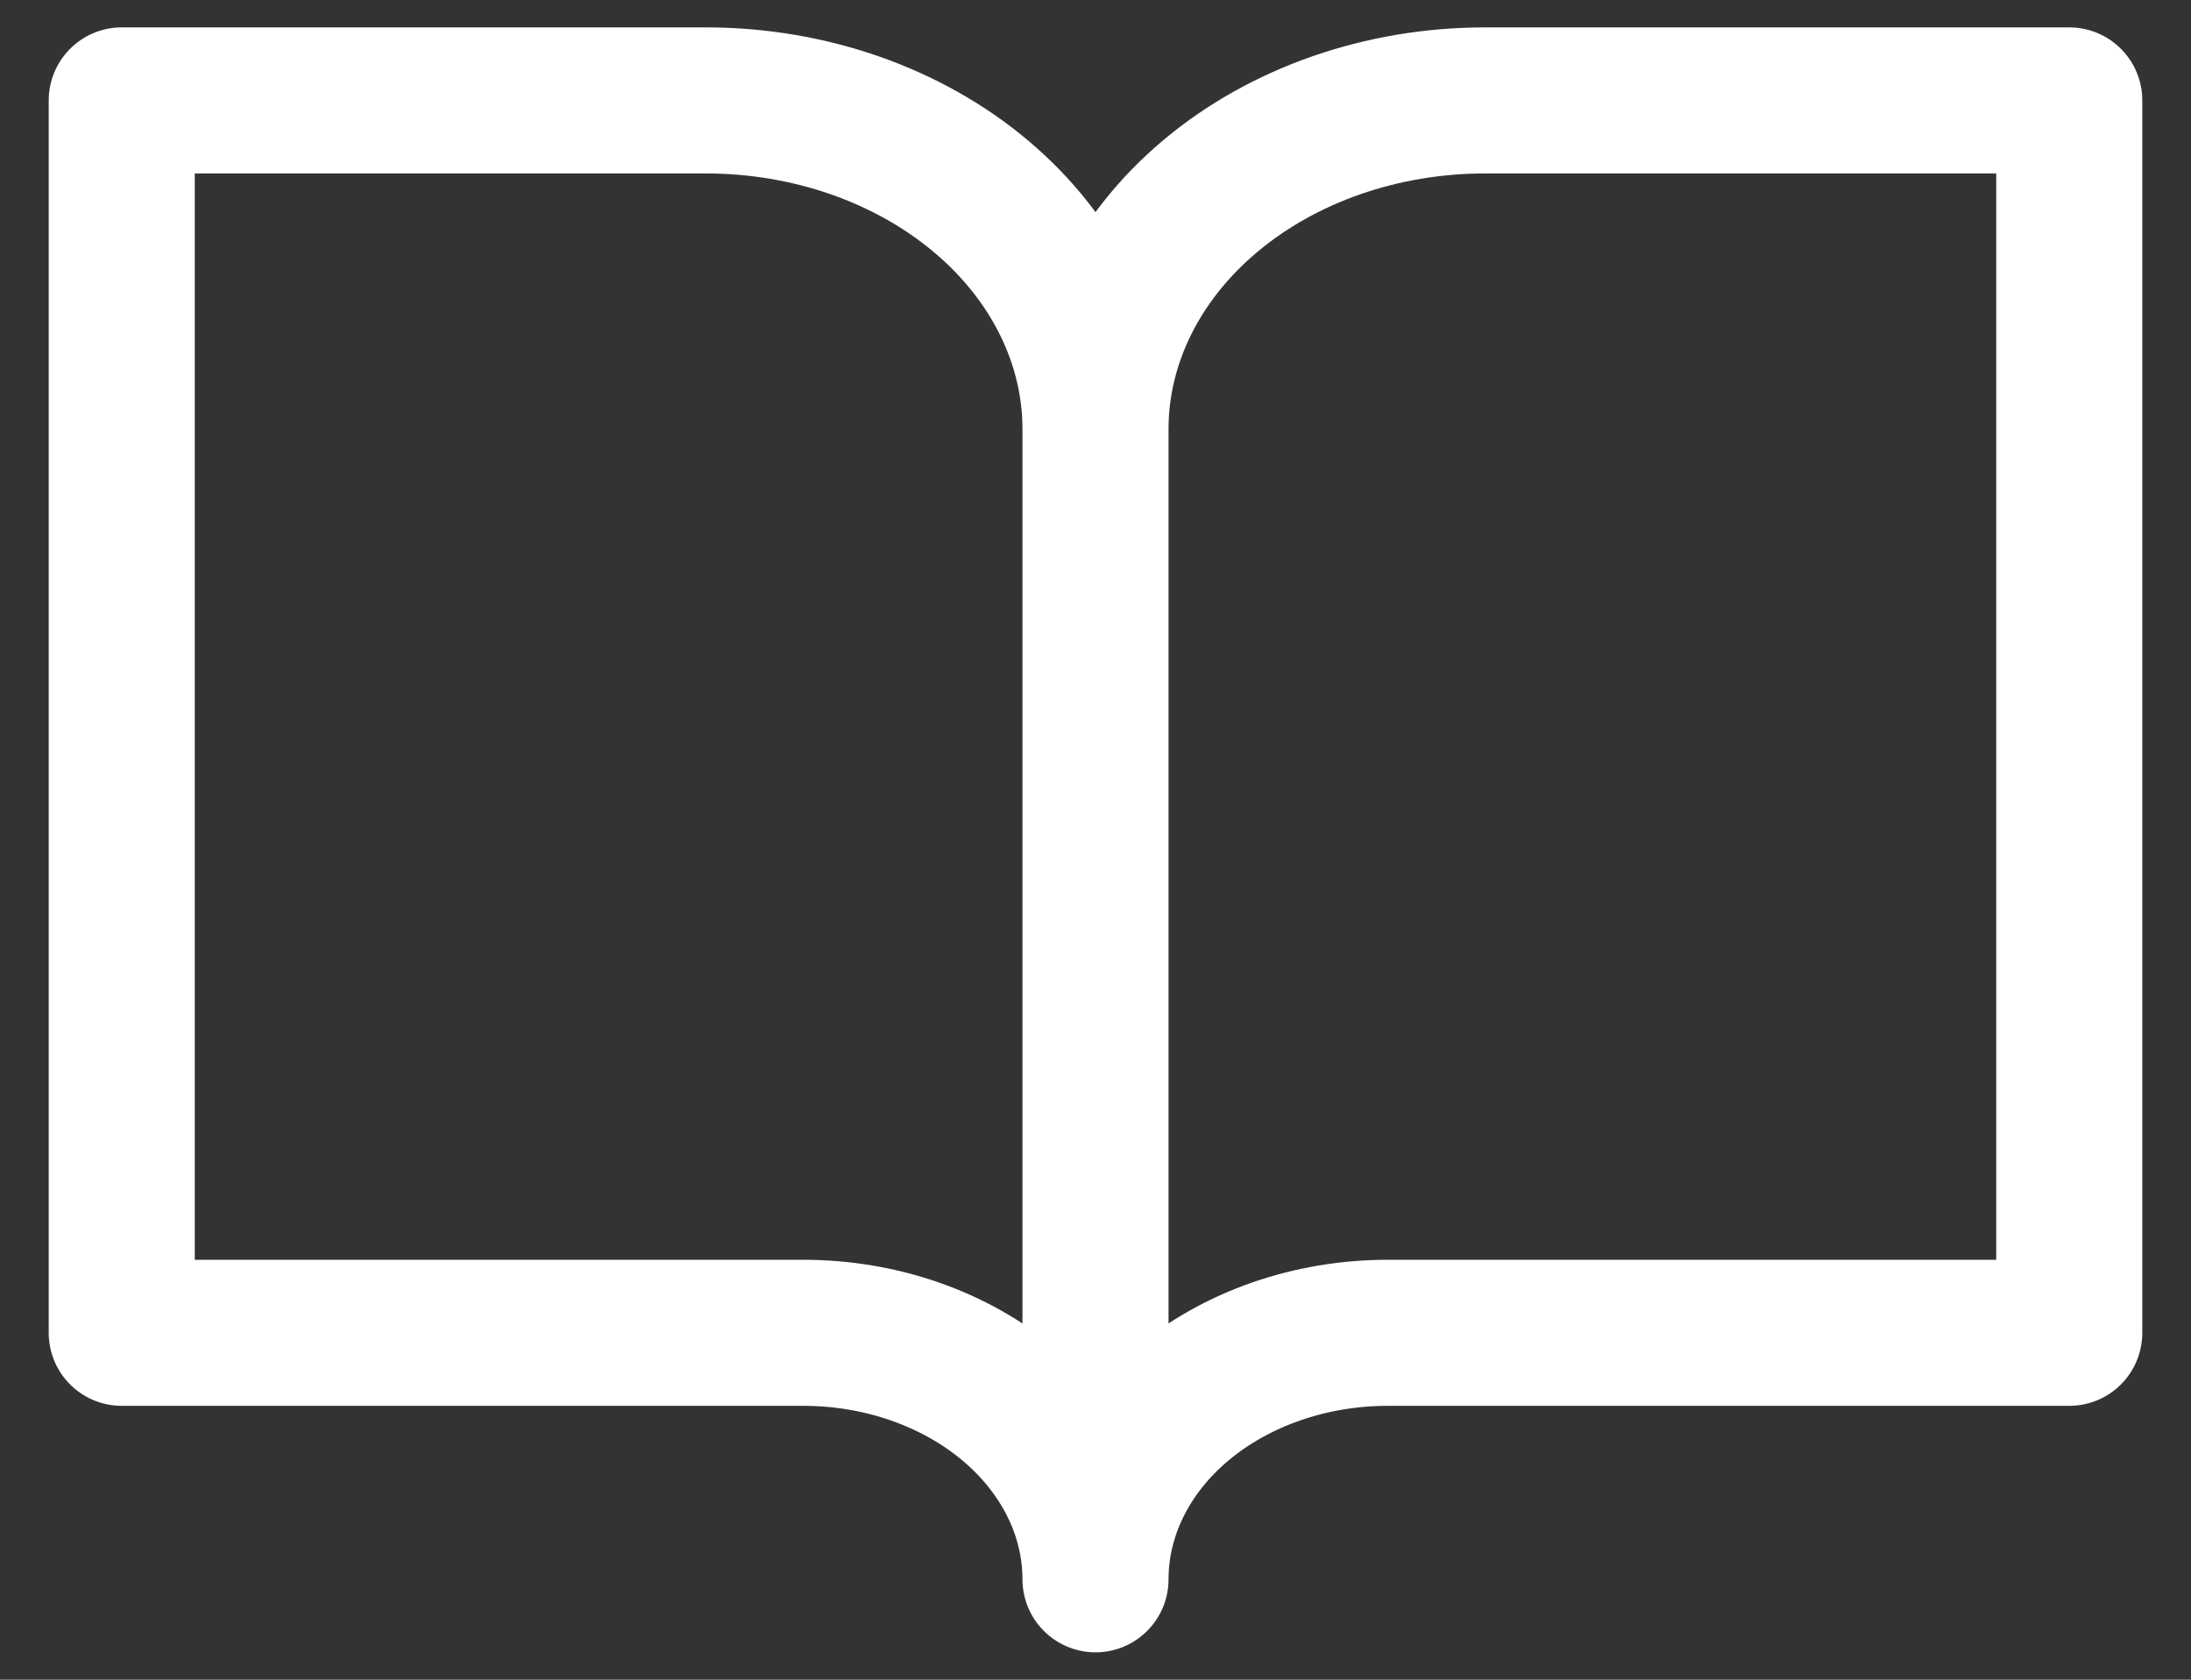<svg width="30" height="23" viewBox="0 0 30 23" fill="none" xmlns="http://www.w3.org/2000/svg">
<rect x="0" y="0" width="30" height="23" fill="#333333" stroke="none"/>
<path d="M15 5.875C15 4.682 14.438 3.537 13.438 2.693C12.438 1.849 11.081 1.375 9.666 1.375H1.667V18.25H11C12.061 18.25 13.078 18.606 13.828 19.238C14.578 19.871 15 20.73 15 21.625M15 5.875V21.625M15 5.875C15 4.682 15.562 3.537 16.562 2.693C17.562 1.849 18.919 1.375 20.333 1.375H28.333V18.25H19C17.939 18.25 16.922 18.606 16.171 19.238C15.421 19.871 15 20.73 15 21.625" stroke="white" stroke-width="2" stroke-linecap="round" stroke-linejoin="round"/>
</svg>
